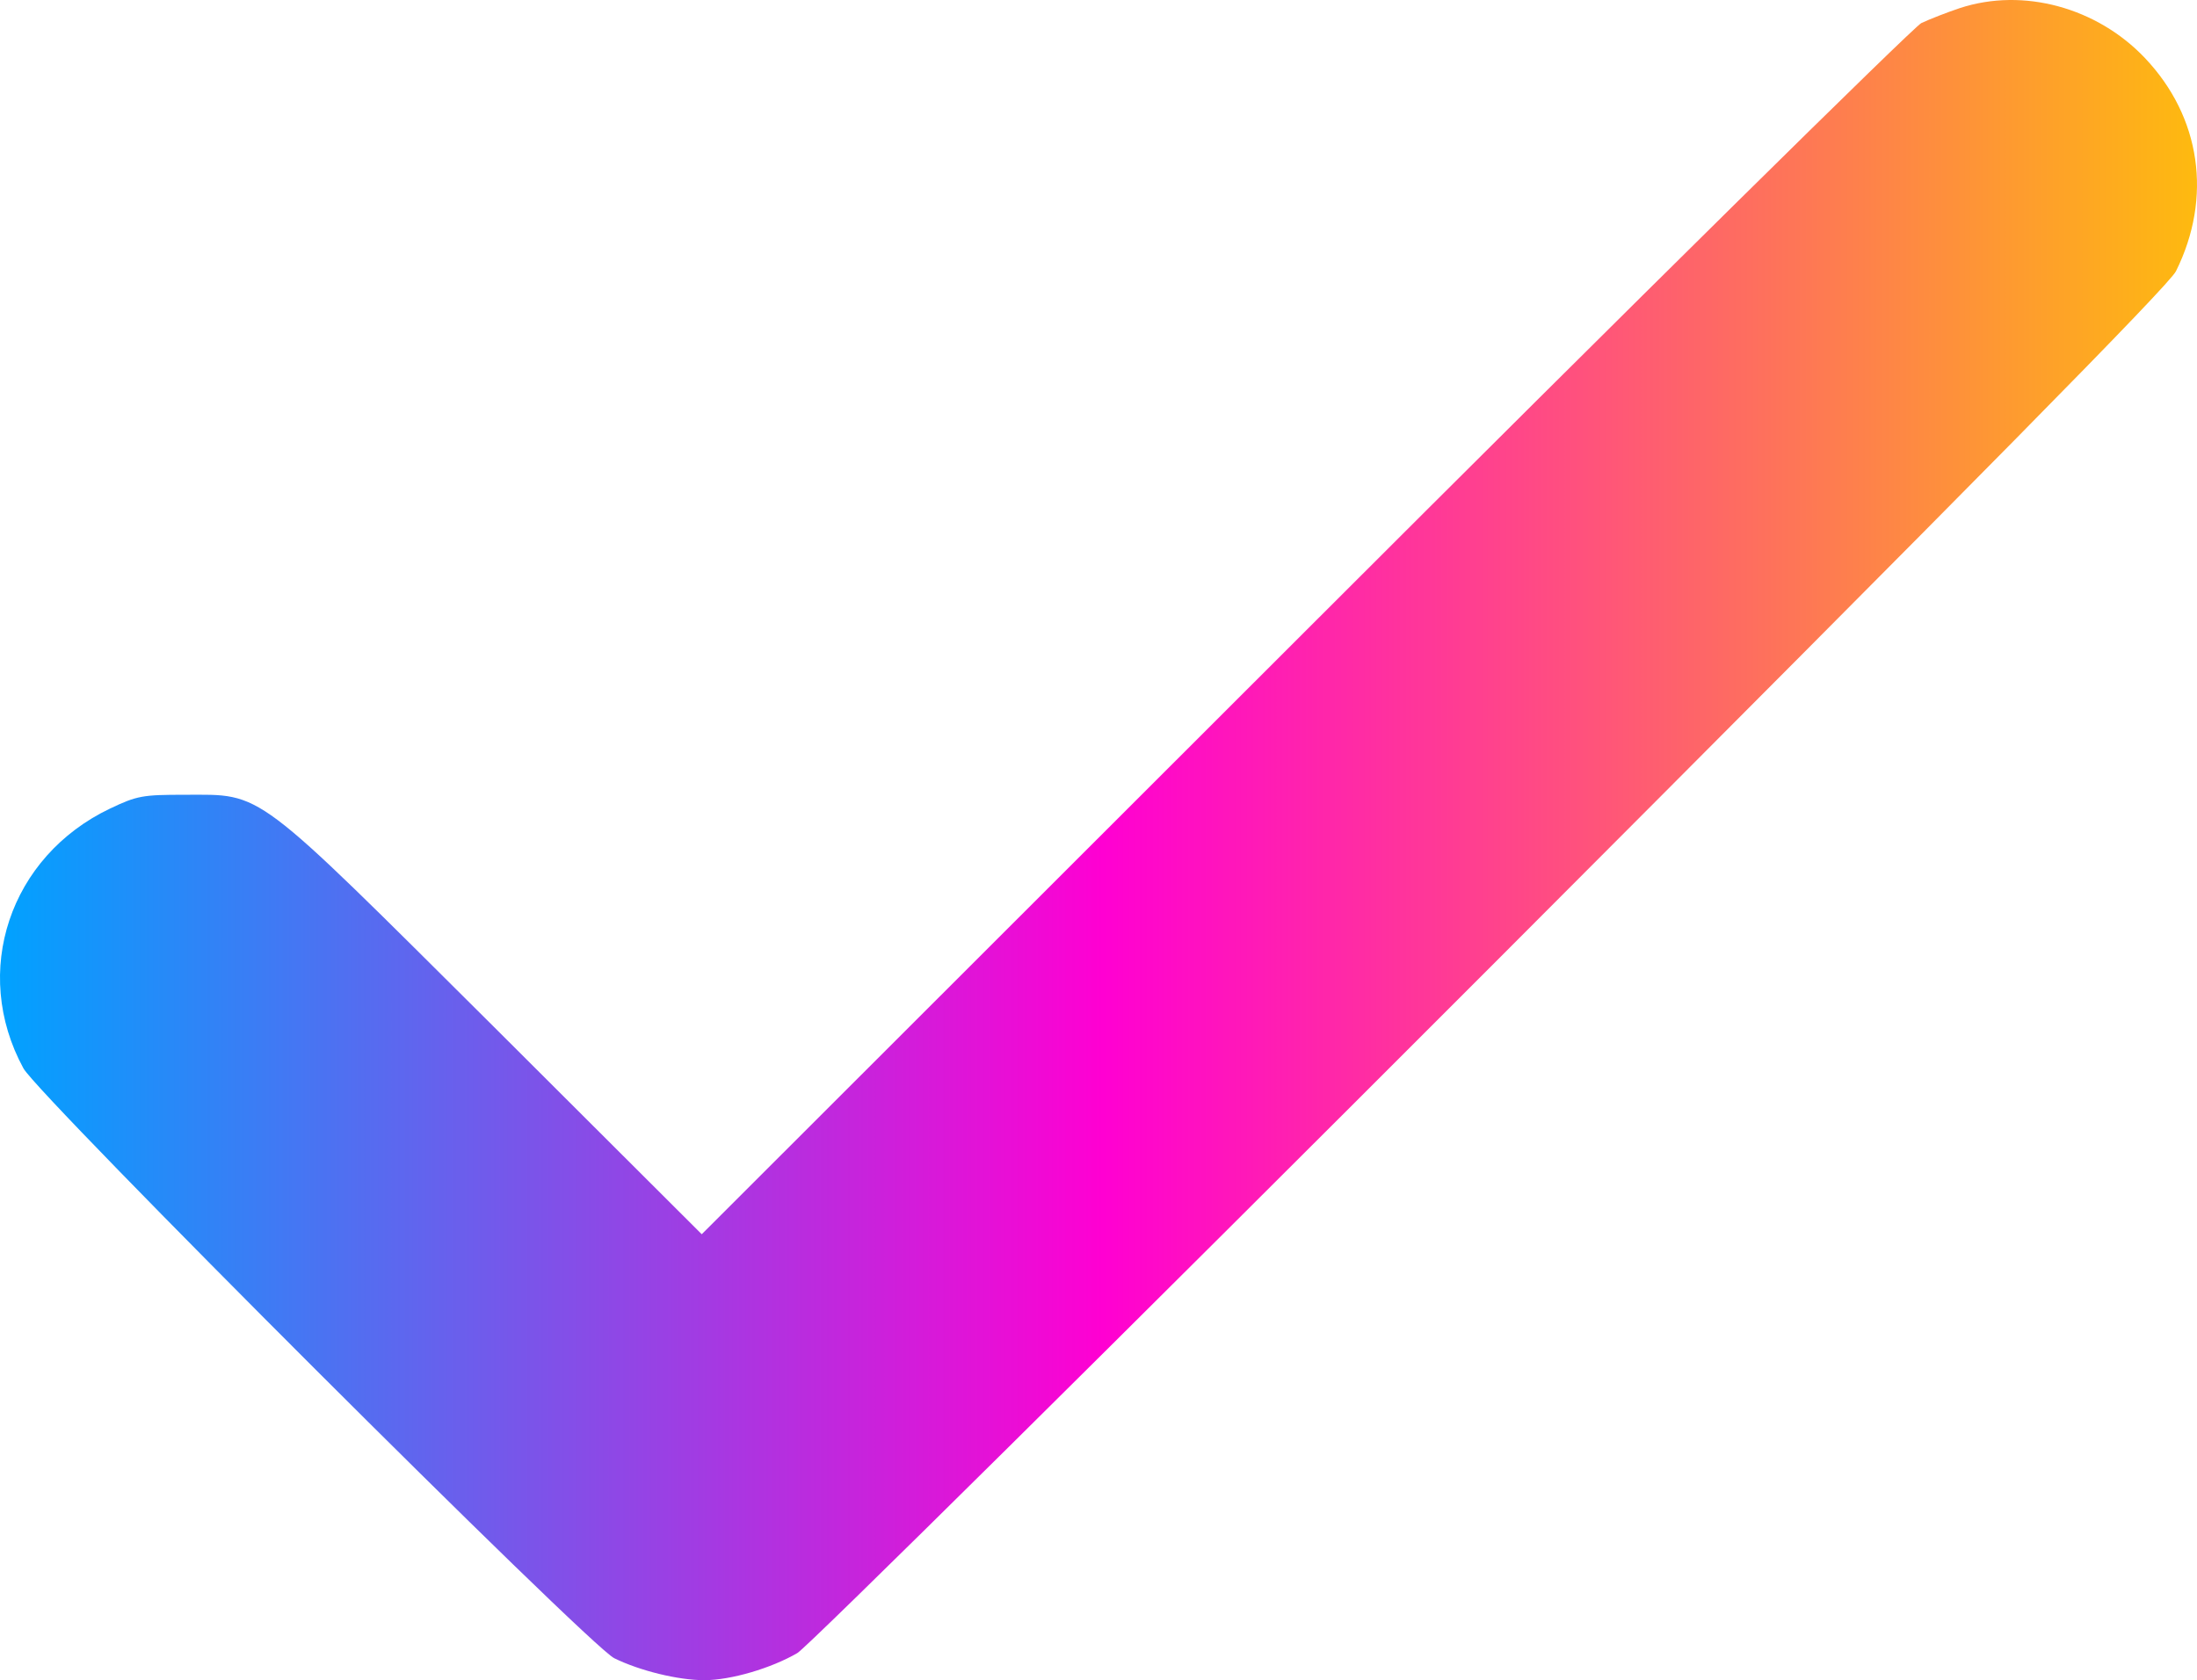 <?xml version="1.0" encoding="utf-8"?>
<svg viewBox="7.939 263.887 778.119 595.167" width="778.119" height="595.167" xmlns="http://www.w3.org/2000/svg">
  <defs>
    <linearGradient id="id0" gradientUnits="userSpaceOnUse" x1="7.939" y1="561.471" x2="786.058" y2="561.471">
      <stop offset="0" style="stop-opacity:1; stop-color:#00A2FF"/>
      <stop offset="0.502" style="stop-opacity:1; stop-color:#FF00D2"/>
      <stop offset="1" style="stop-opacity:1; stop-color:#FEBA0F"/>
    </linearGradient>
    <style type="text/css">
   
    .fil0 {fill:url(#id0);fill-rule:nonzero}
   
  </style>
  </defs>
  <g id="Слой_x0020_1">
    <g id="_1914608014592">
      <g>
        <path class="fil0" d="M702.134 266.731c-4.581,1.524 -10.838,3.97 -13.736,5.343 -2.898,1.525 -101.338,98.591 -218.556,215.81l-213.364 213.204 -73.564 -73.413c-86.078,-85.617 -81.504,-82.258 -109.588,-82.258 -14.808,0 -16.785,0.301 -26.401,4.883 -35.563,16.944 -49.299,57.843 -30.68,92.032 5.344,9.767 200.239,204.519 209.243,208.941 9.004,4.431 22.589,7.782 31.895,7.782 9.465,0 23.812,-4.272 32.967,-9.616 3.66,-2.136 114.161,-111.565 245.727,-243.281 173.997,-174.291 239.931,-241.138 242.519,-246.18 12.974,-26.099 8.854,-54.635 -10.989,-75.549 -16.936,-17.857 -43.034,-25.027 -65.473,-17.698z"/>
      </g>
    </g>
  </g>
</svg>